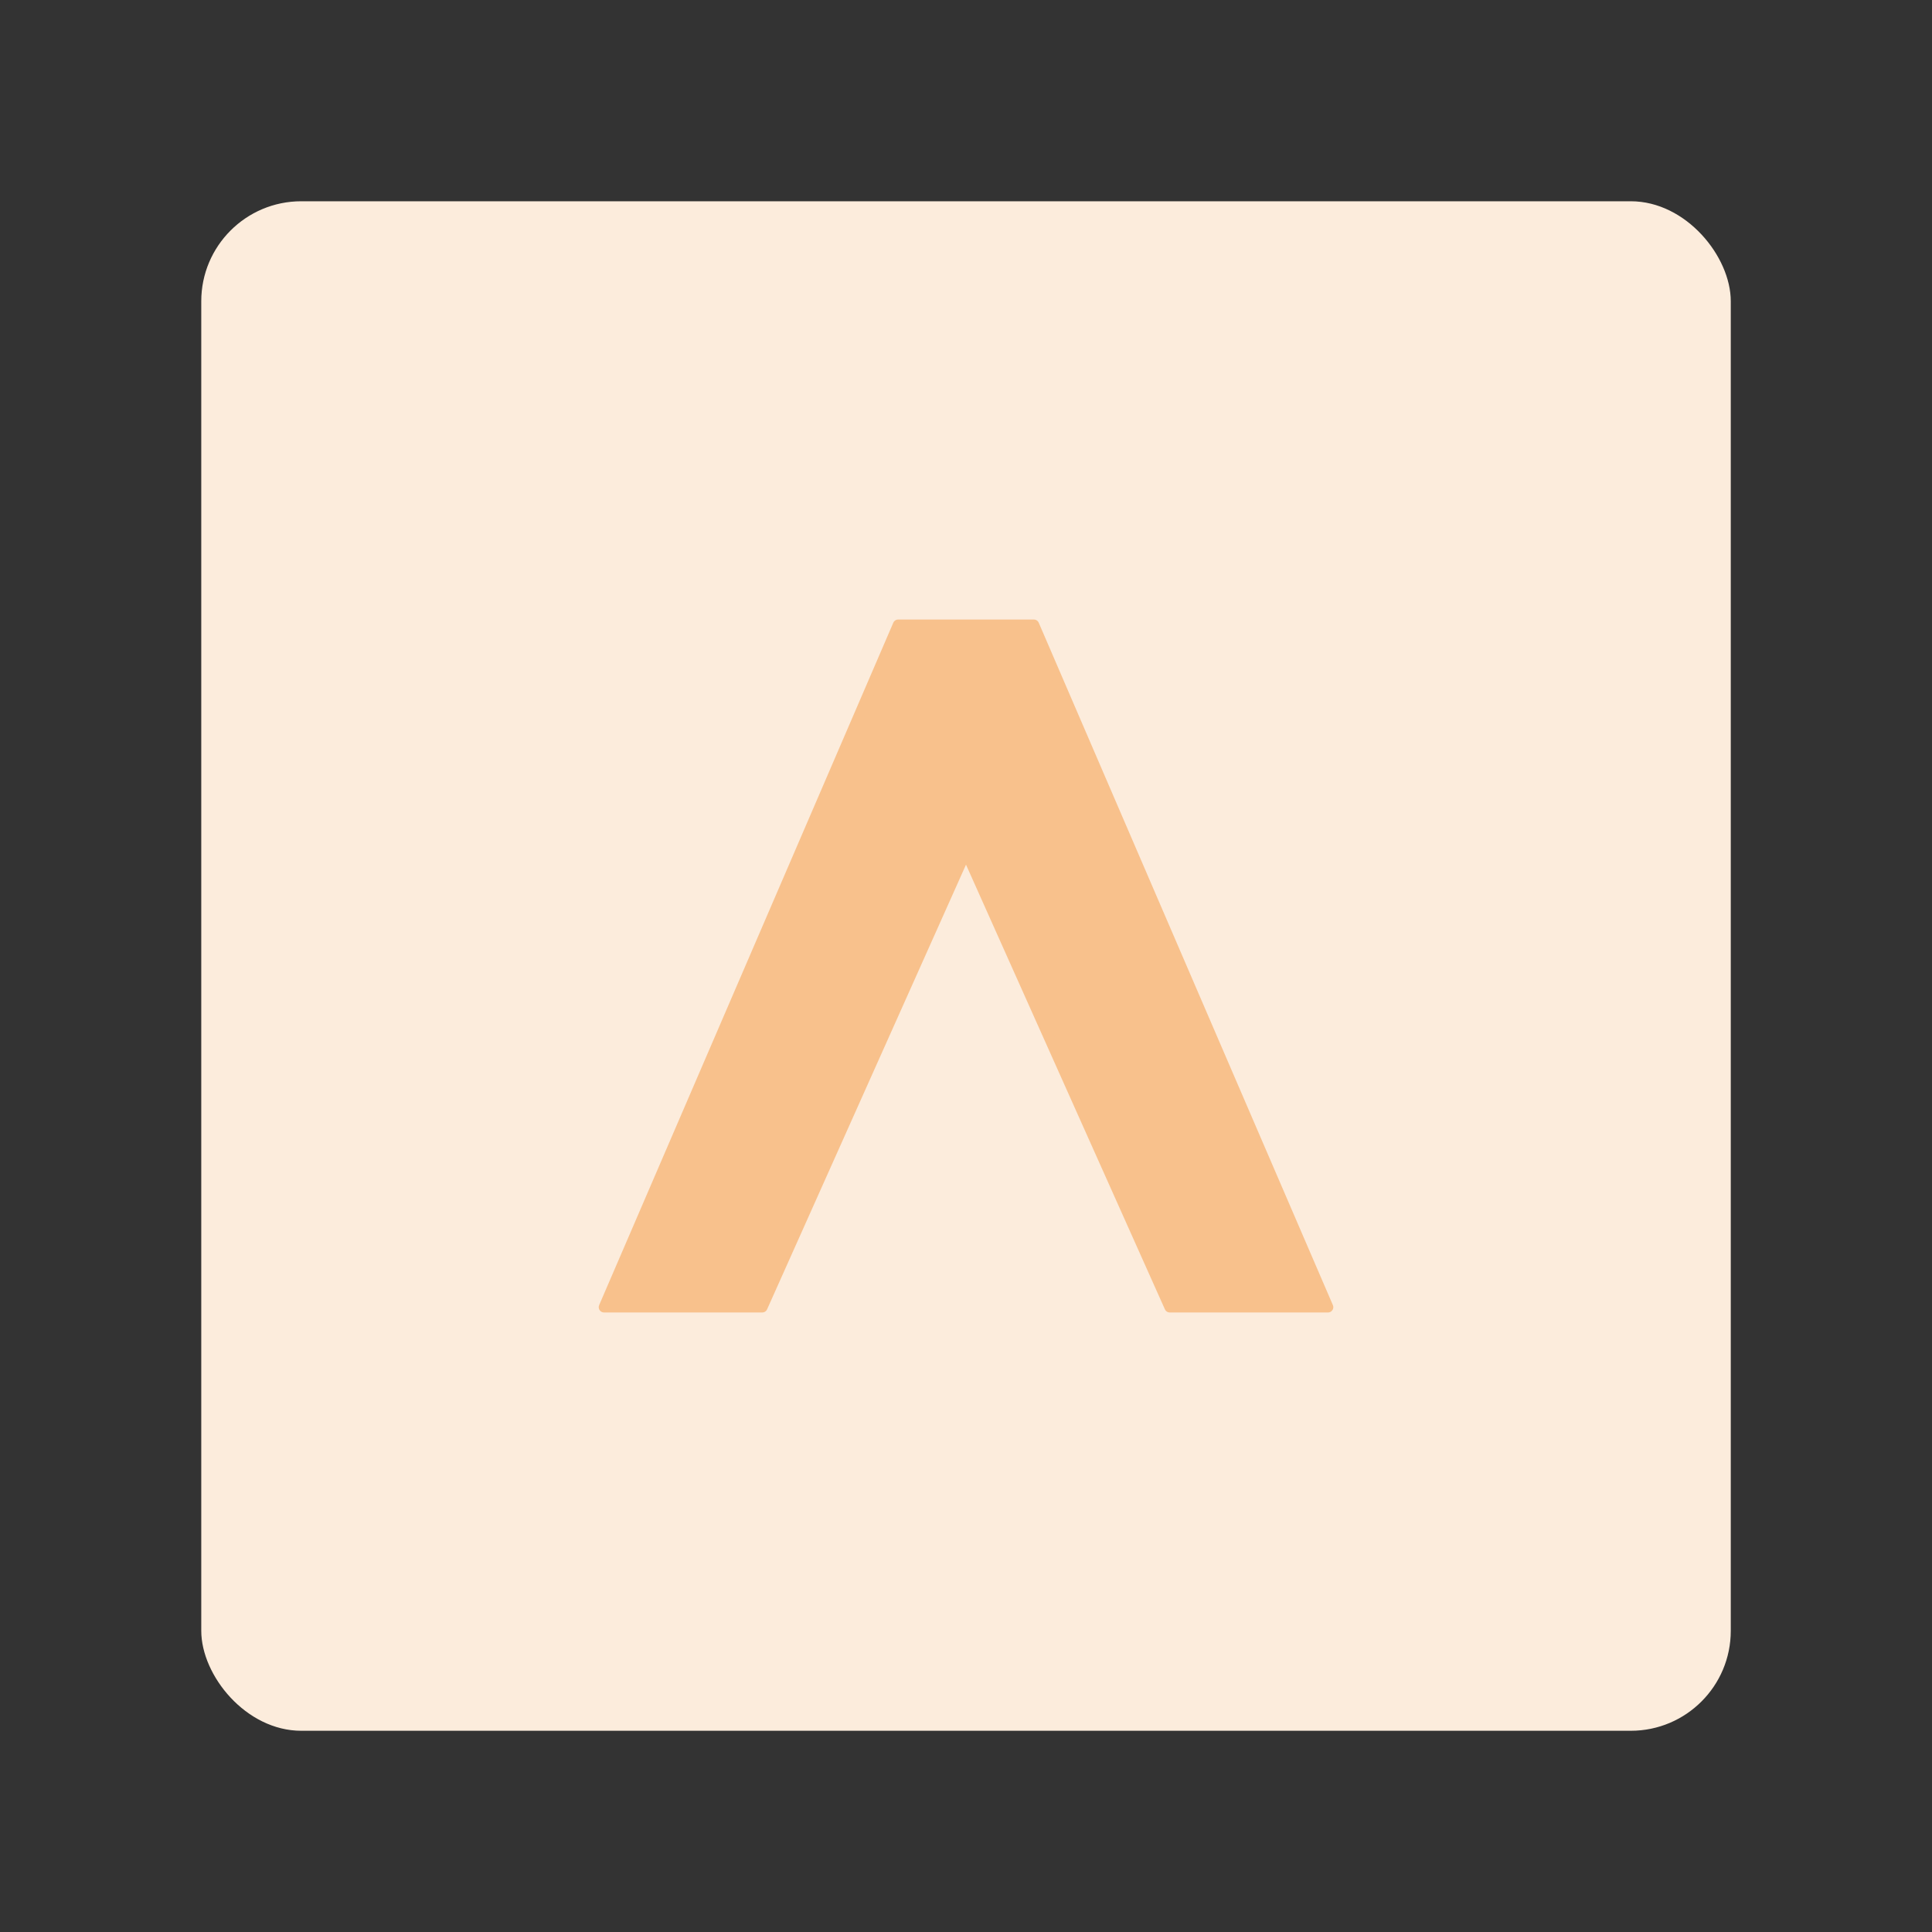 <?xml version="1.0" encoding="UTF-8" standalone="no"?>
<svg
   width="192"
   height="192"
   viewBox="0 0 50.8 50.8"
   version="1.1"
   id="svg1407"
   sodipodi:docname="anova.svg"
   inkscape:version="1.2 (dc2aedaf03, 2022-05-15)"
   inkscape:export-filename="anova.png"
   inkscape:export-xdpi="96"
   inkscape:export-ydpi="96"
   xmlns:inkscape="http://www.inkscape.org/namespaces/inkscape"
   xmlns:sodipodi="http://sodipodi.sourceforge.net/DTD/sodipodi-0.dtd"
   xmlns="http://www.w3.org/2000/svg"
   xmlns:svg="http://www.w3.org/2000/svg"
   xmlns:rdf="http://www.w3.org/1999/02/22-rdf-syntax-ns#"
   xmlns:cc="http://creativecommons.org/ns#"
   xmlns:dc="http://purl.org/dc/elements/1.1/">
  <rect x="0" y="0" width="50.8" height="50.8" fill="#333333" stroke="none"/>
  <sodipodi:namedview
     pagecolor="#ffffff"
     bordercolor="#666666"
     borderopacity="1"
     objecttolerance="10"
     gridtolerance="10"
     guidetolerance="10"
     inkscape:pageopacity="0"
     inkscape:pageshadow="2"
     inkscape:window-width="1680"
     inkscape:window-height="1022"
     id="namedview103"
     showgrid="false"
     inkscape:zoom="1.0586634"
     inkscape:cx="232.84077"
     inkscape:cy="60.453589"
     inkscape:window-x="1920"
     inkscape:window-y="0"
     inkscape:window-maximized="1"
     inkscape:current-layer="svg1407"
     inkscape:document-rotation="0"
     showguides="false"
     fit-margin-top="40"
     fit-margin-left="40"
     fit-margin-right="40"
     fit-margin-bottom="40"
     lock-margins="true"
     inkscape:showpageshadow="0"
     inkscape:pagecheckerboard="0"
     inkscape:deskcolor="#d1d1d1" />
  <defs
     id="defs1401" />
  <rect
     style="fill:#fcecdc;fill-opacity:1;fill-rule:evenodd;stroke:none;stroke-width:0.263;stroke-opacity:1"
     width="40.217"
     height="40.217"
     x="5.292"
     y="5.292"
     rx="2.629"
     id="rect981"
     ry="2.629" />
  <path
     style="fill:#f8c18c;fill-opacity:1;stroke:#f8c18c;stroke-width:0.278;stroke-linecap:round;stroke-linejoin:round;stroke-miterlimit:4;stroke-dasharray:none;stroke-opacity:1"
     d="m 15.882,34.371 7.734,-17.942 h 3.569 l 7.734,17.942 H 30.757 L 25.4,22.395 20.043,34.371 Z"
     id="path4065" />
</svg>
